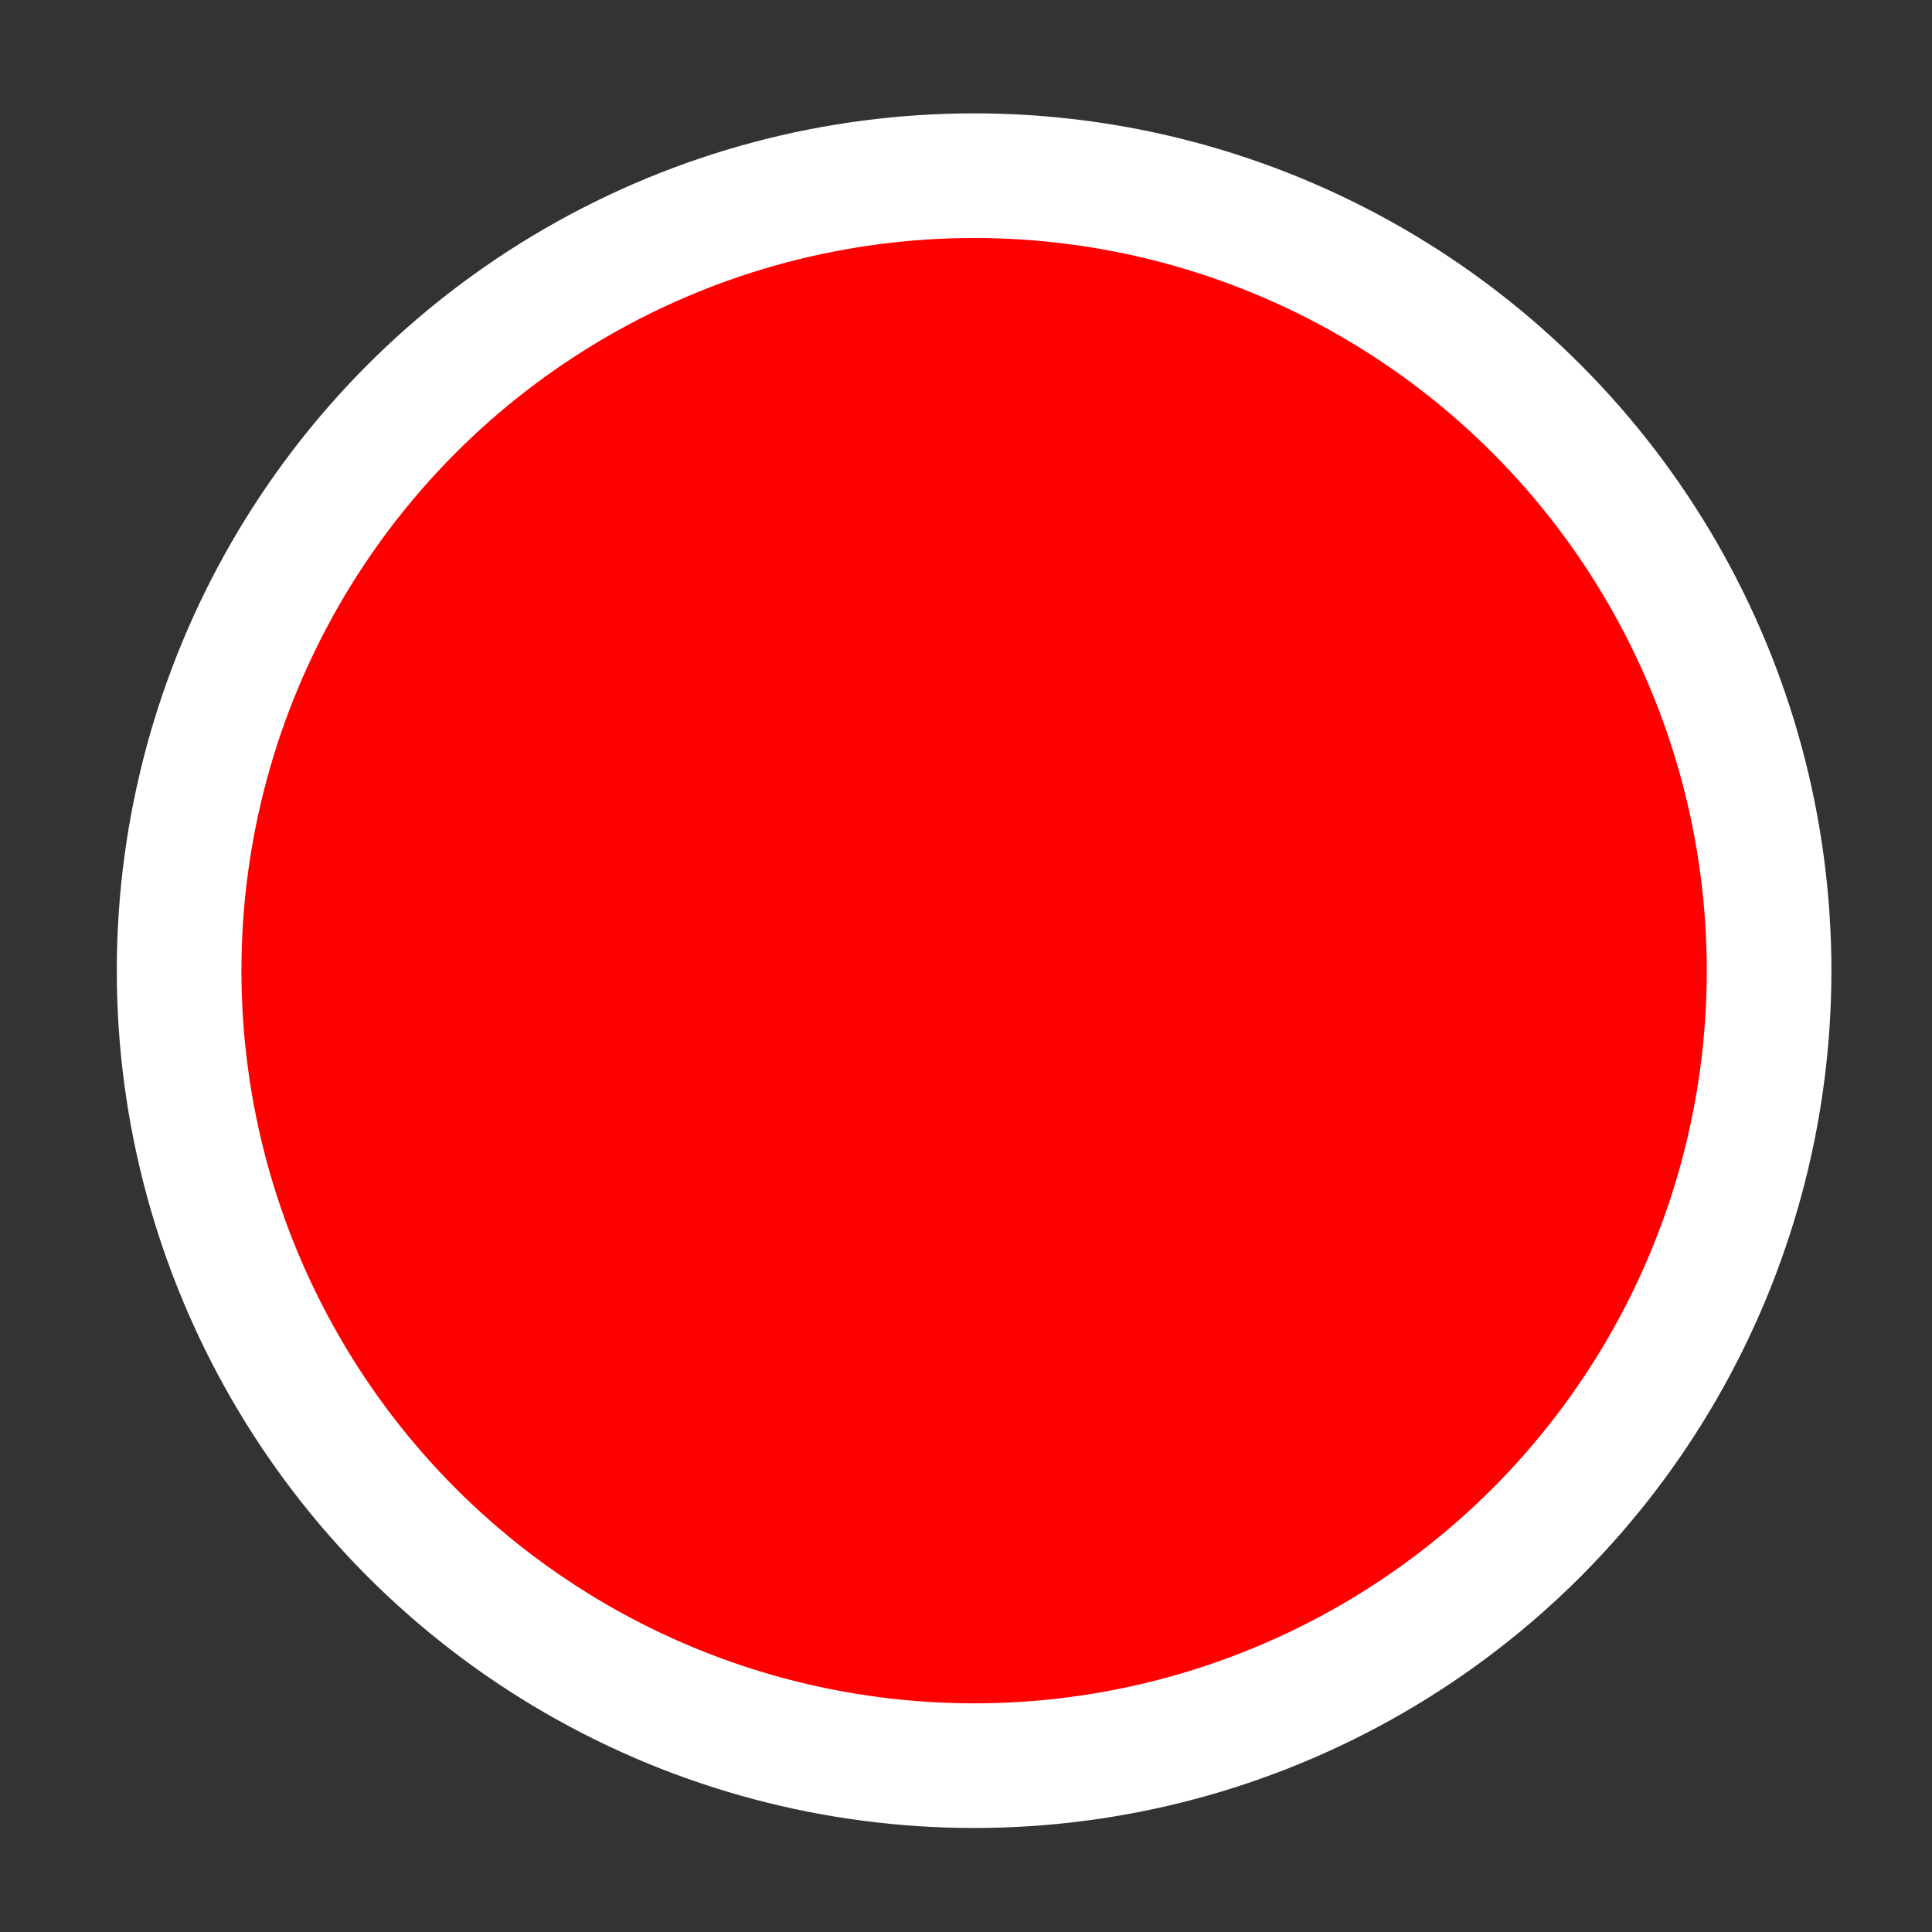 <?xml version="1.0" encoding="UTF-8" standalone="no"?>
<!DOCTYPE svg PUBLIC "-//W3C//DTD SVG 1.1//EN" "http://www.w3.org/Graphics/SVG/1.1/DTD/svg11.dtd">
<svg xmlns="http://www.w3.org/2000/svg" xmlns:xl="http://www.w3.org/1999/xlink" version="1.1" viewBox="805 326 31 31" width="31pt" height="31pt" xmlns:dc="http://purl.org/dc/elements/1.1/"><rect x="805" y="326" width="31" height="31" fill="#333333" stroke="none"/><defs/><g stroke="none" stroke-opacity="1" stroke-dasharray="none" fill="none" fill-opacity="1"><title>Canvas 1</title><g><title>Layer 1</title><circle cx="820.63" cy="341.575" r="12.756" fill="red"/><circle cx="820.63" cy="341.575" r="12.756" stroke="white" stroke-linecap="round" stroke-linejoin="round" stroke-width="2"/></g></g></svg>
